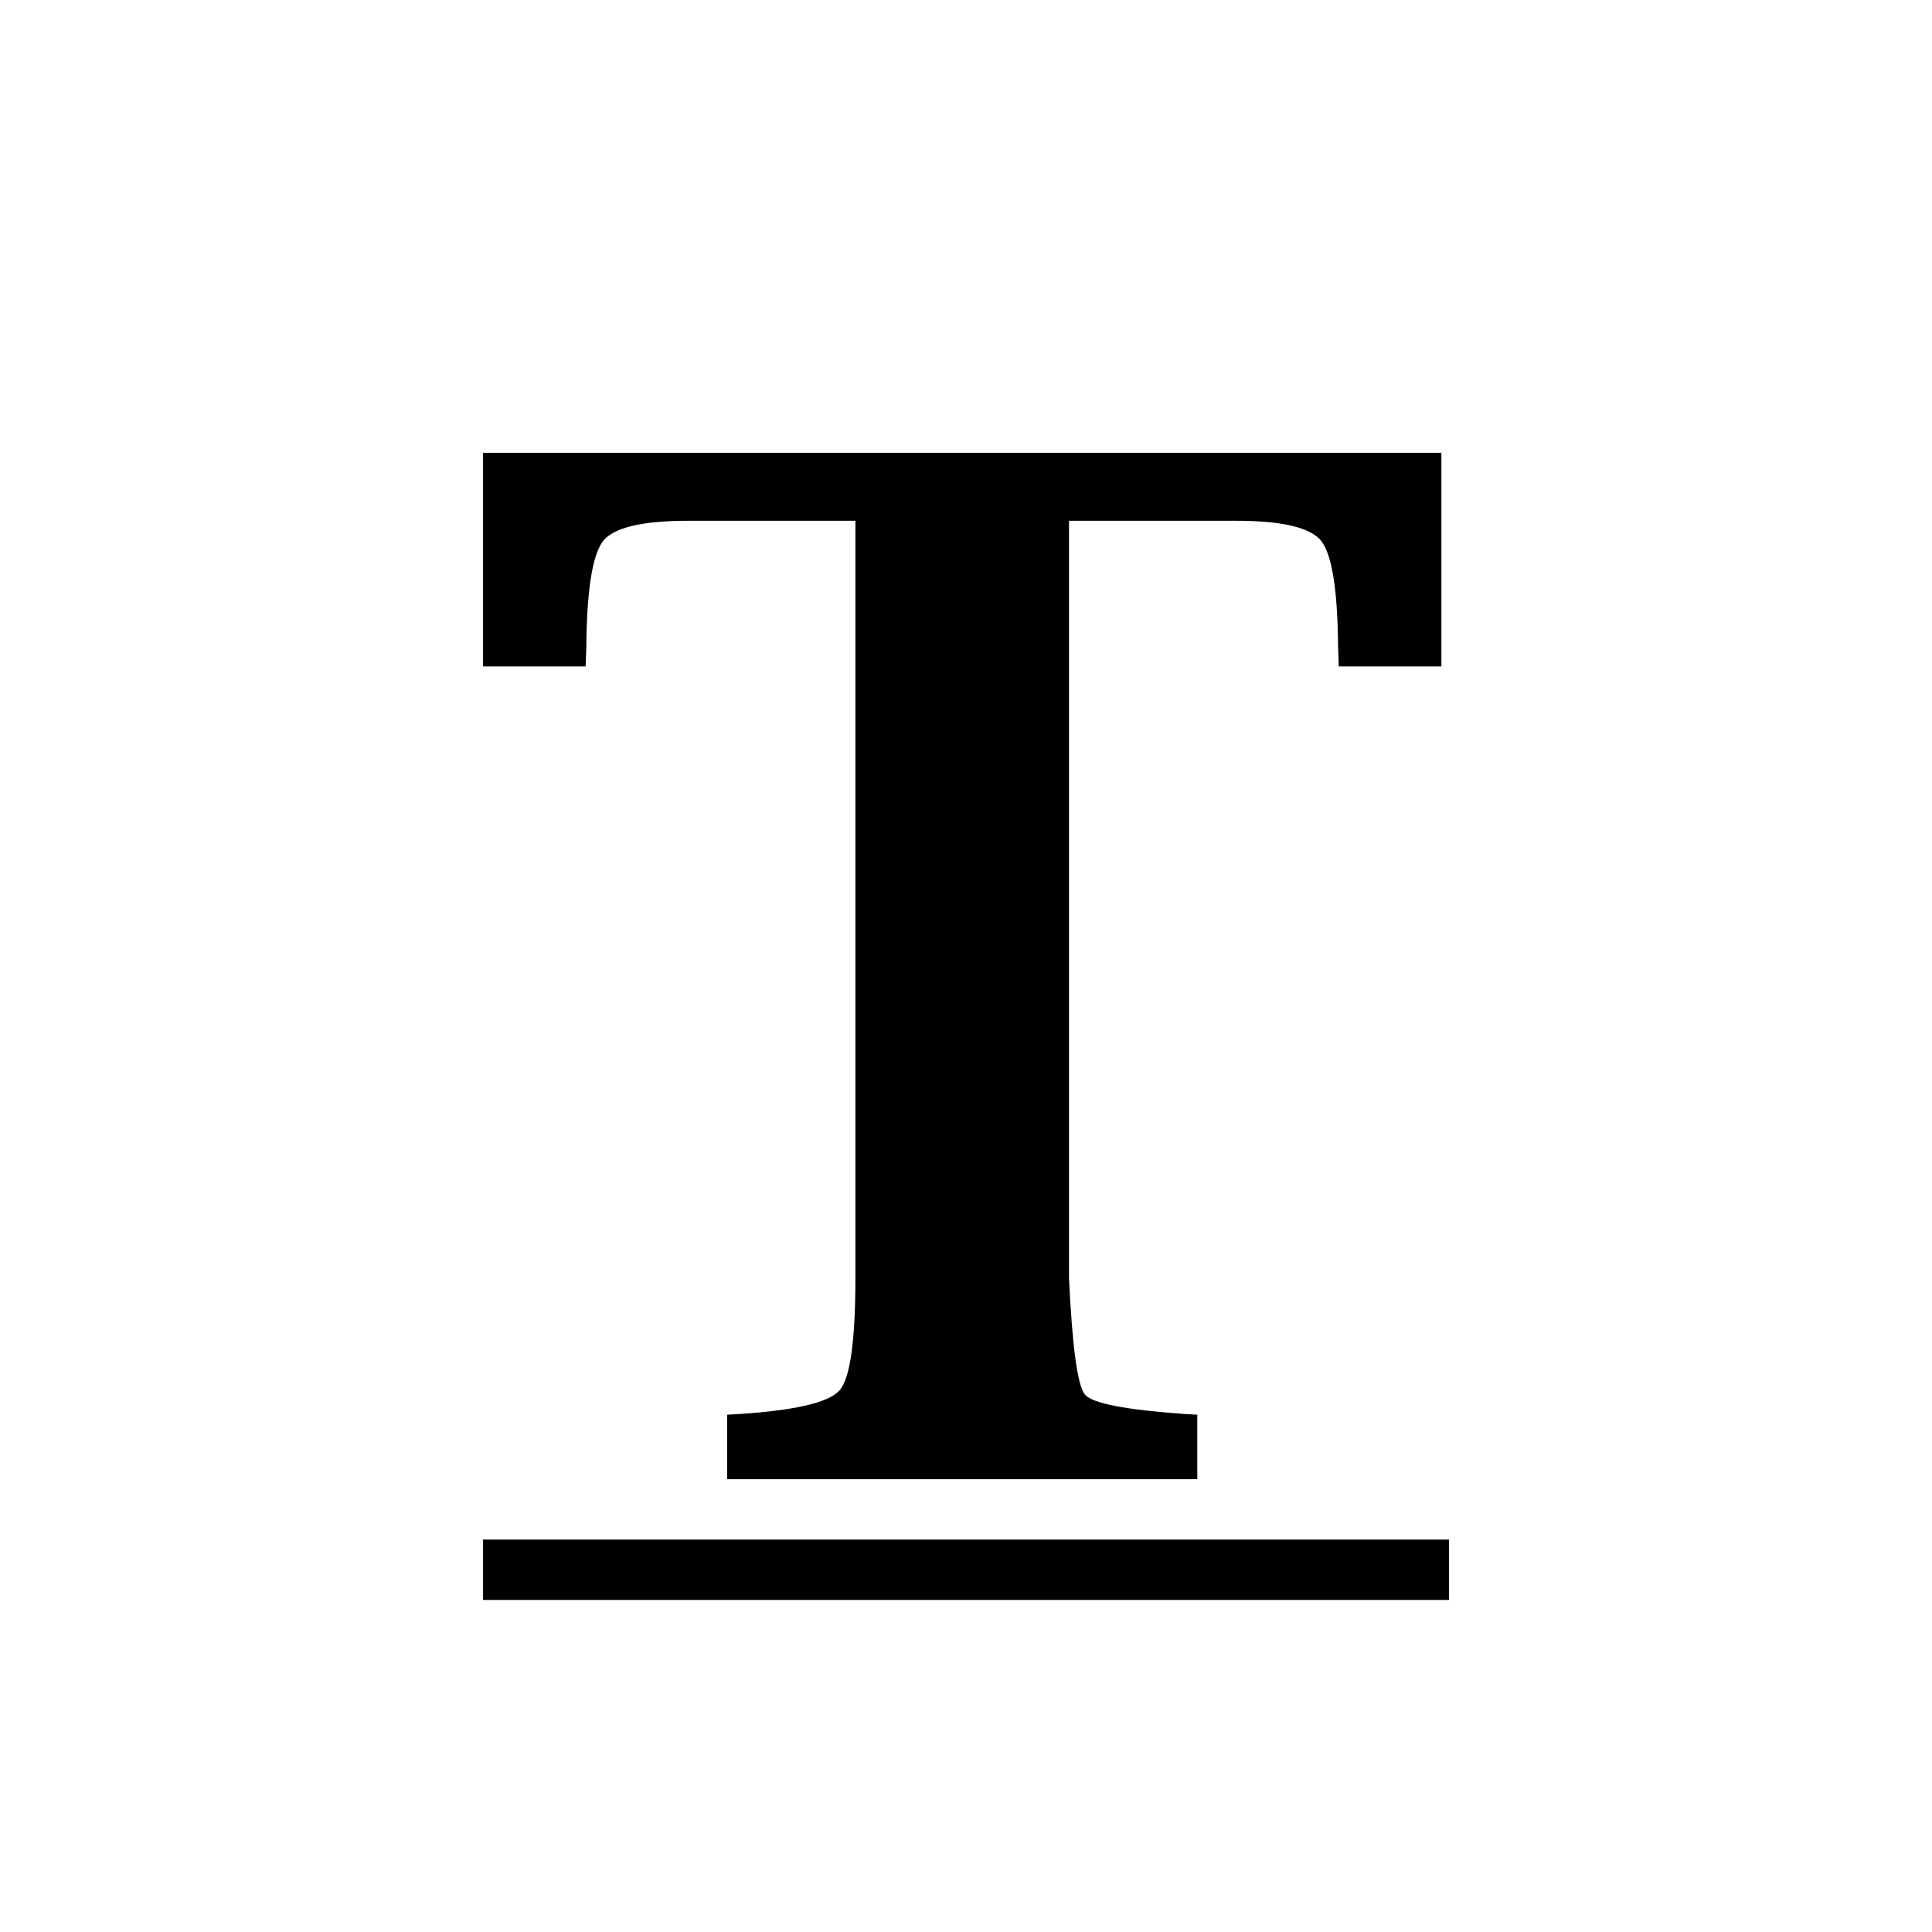 <svg xmlns="http://www.w3.org/2000/svg" width="128" height="128" viewBox="0 0 128 128">
  <g fill="none" fill-rule="evenodd">
    <path fill="#000" d="M56.673,34.503 L45.6,34.503 C42.751,34.503 40.921,34.893 40.109,35.674 C39.298,36.455 38.877,38.852 38.846,42.865 L38.8,44.151 L32,44.151 L32,30 L95.497,30 L95.497,44.151 L88.697,44.151 L88.651,42.865 C88.621,38.852 88.2,36.455 87.388,35.674 C86.576,34.893 84.746,34.503 81.897,34.503 L70.824,34.503 L70.824,84.676 C71.039,89.24 71.391,91.813 71.881,92.395 C72.371,92.977 74.577,93.405 78.497,93.681 L79.324,93.727 L79.324,98 L48.173,98 L48.173,93.727 L49,93.681 C52.737,93.436 54.95,92.908 55.639,92.096 C56.328,91.284 56.673,88.811 56.673,84.676 L56.673,34.503 Z"/>
    <polygon fill="#000" points="32 102 96 102 96 106 32 106"/>
  </g>
</svg>
